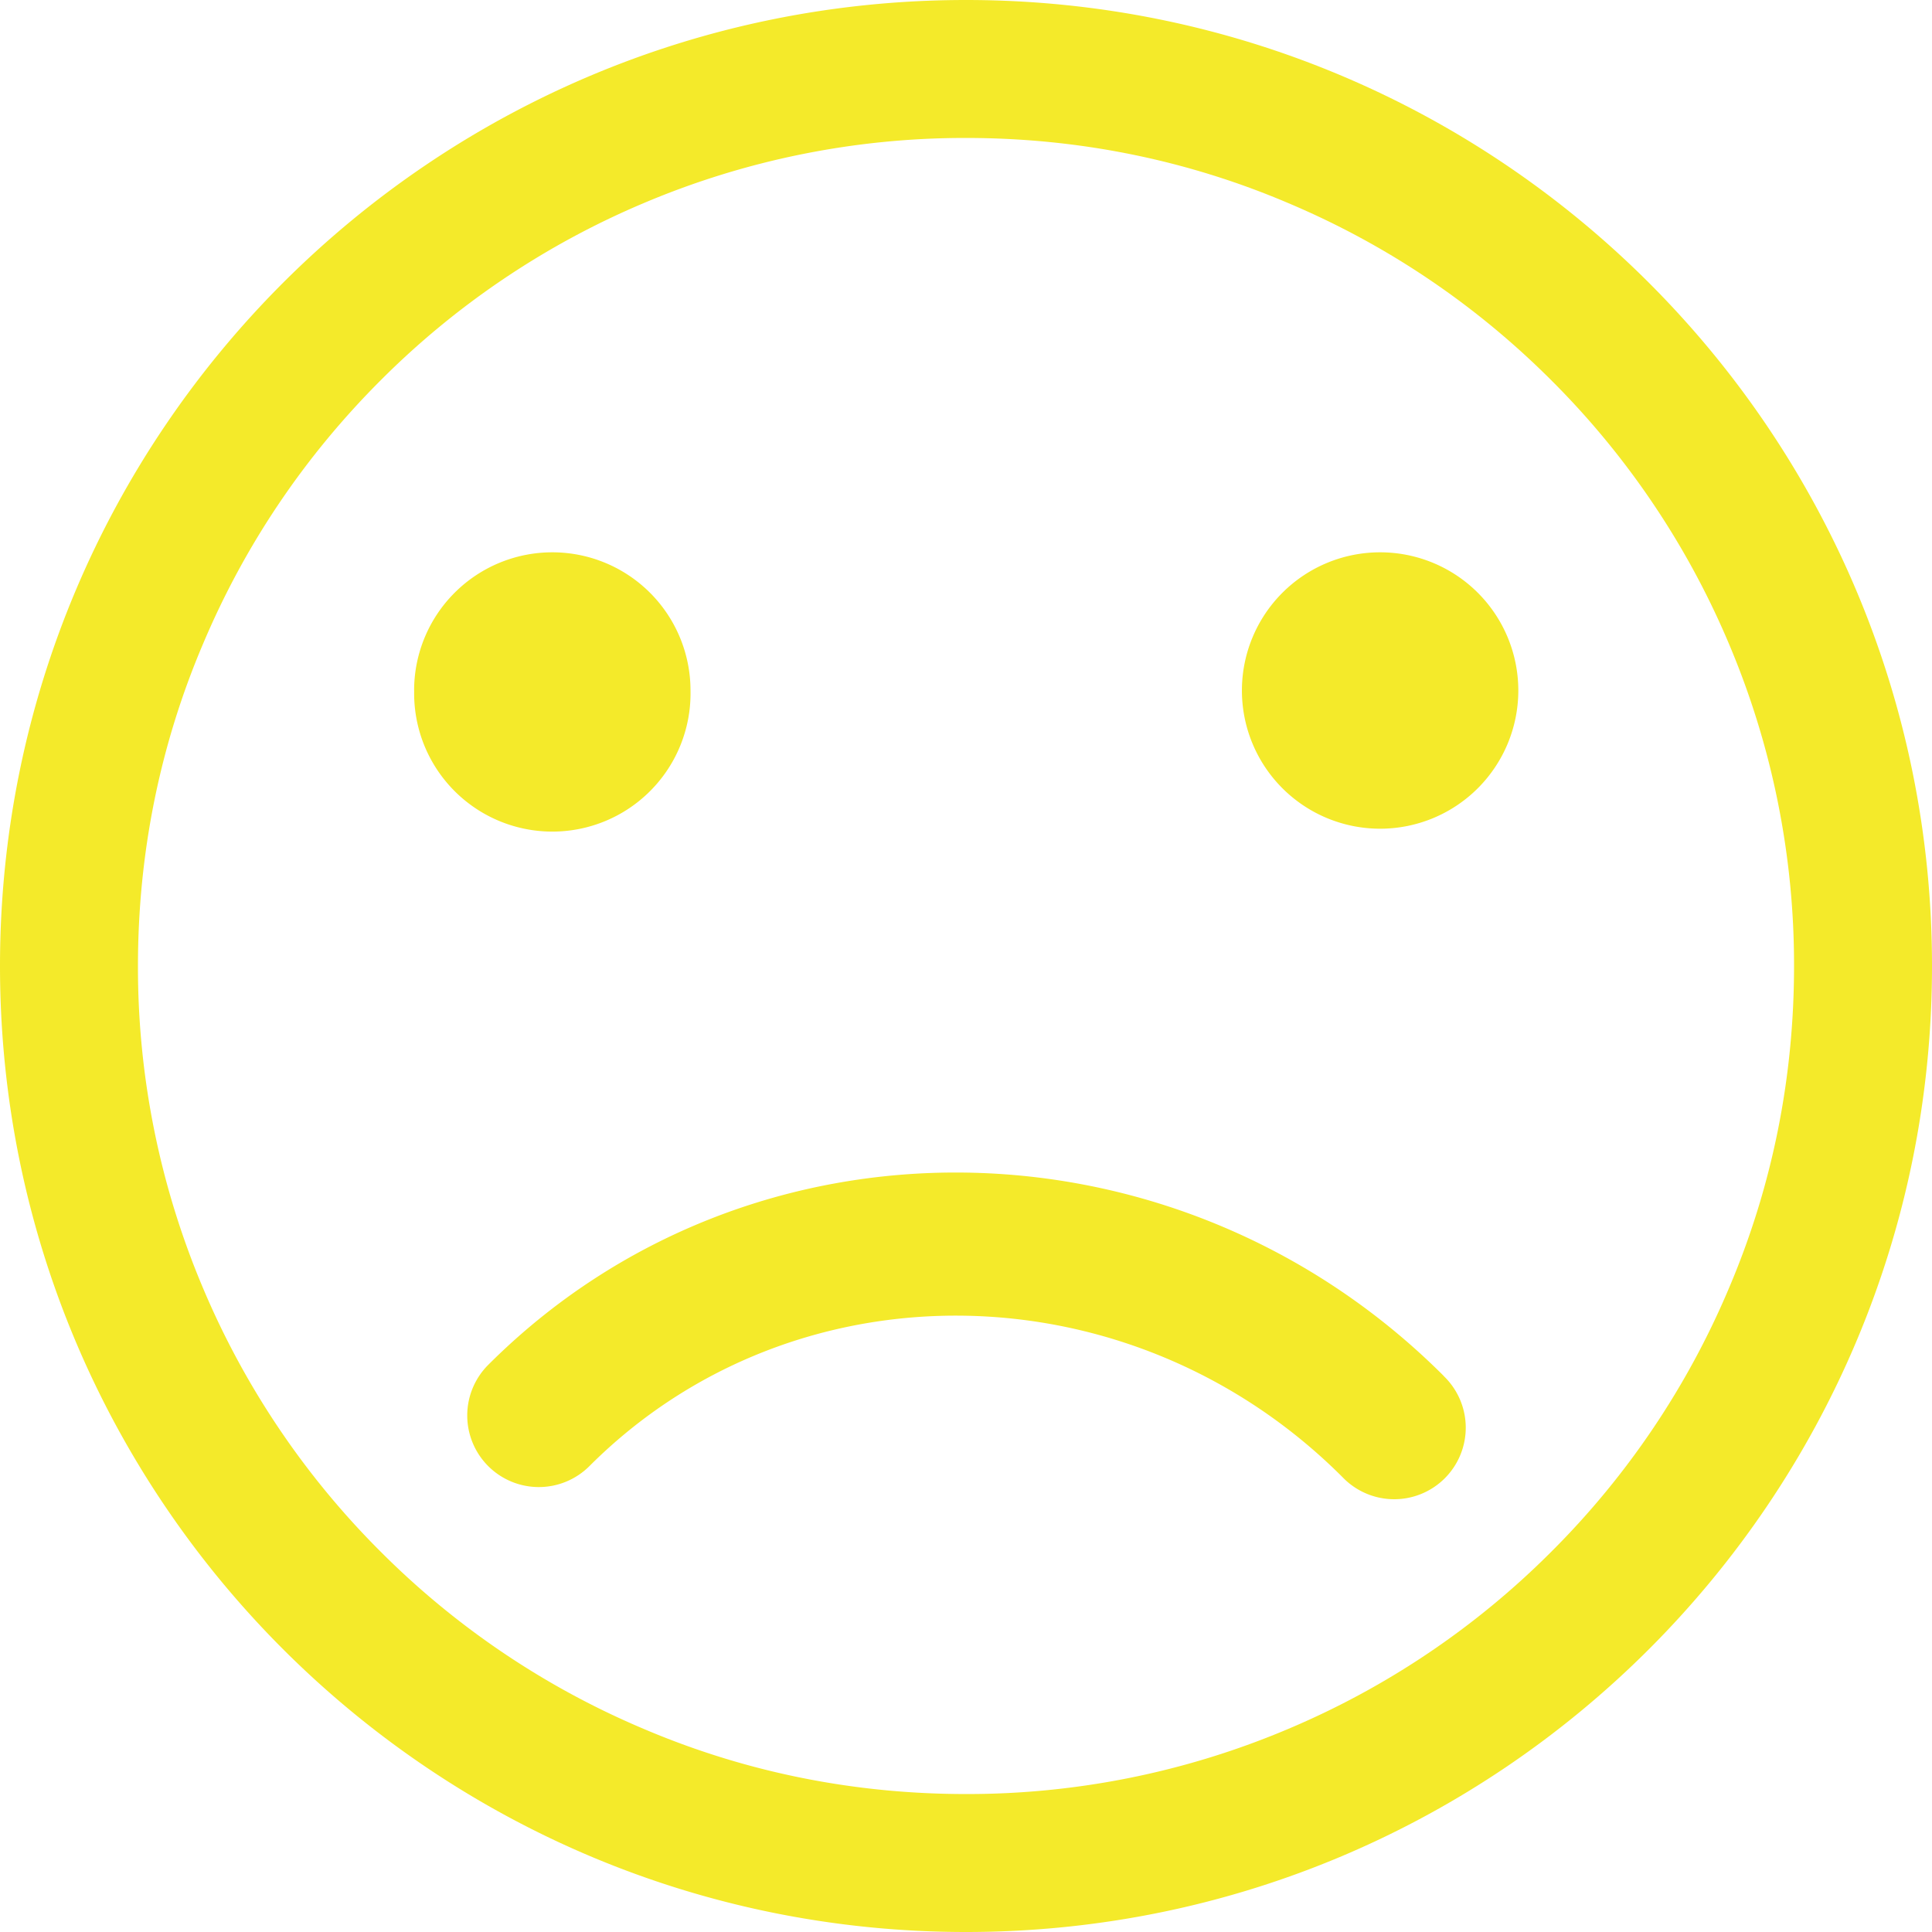 <?xml version="1.0" standalone="no"?><!DOCTYPE svg PUBLIC "-//W3C//DTD SVG 1.1//EN" "http://www.w3.org/Graphics/SVG/1.1/DTD/svg11.dtd"><svg t="1705648361452" class="icon" viewBox="0 0 1024 1024" version="1.1" xmlns="http://www.w3.org/2000/svg" p-id="5279" xmlns:xlink="http://www.w3.org/1999/xlink" width="200" height="200"><path d="M512 0C229.216 0 0 229.216 0 512s229.216 512 512 512 512-229.216 512-512S794.784 0 512 0z m310.336 822.336a436.896 436.896 0 0 1-139.52 94.016A436.256 436.256 0 0 1 512 950.88c-59.296 0-116.8-11.52-170.816-34.528a436.896 436.896 0 0 1-139.52-94.016 436.896 436.896 0 0 1-94.016-139.52A436.256 436.256 0 0 1 73.12 512c0-59.296 11.52-116.8 34.528-170.816 22.048-52.224 53.696-99.2 94.016-139.52a436.896 436.896 0 0 1 139.52-94.016A436.256 436.256 0 0 1 512 73.12c59.296 0 116.8 11.52 170.816 34.528 52.224 22.048 99.2 53.696 139.52 94.016a436.896 436.896 0 0 1 94.016 139.52A436.256 436.256 0 0 1 950.88 512c0 59.296-11.52 116.8-34.528 170.816a436.896 436.896 0 0 1-94.016 139.52z" fill="#f4ea2a" p-id="5280"></path><path d="M658.24 365.984a73.248 73.248 0 1 0 146.496 0 73.248 73.248 0 0 0-146.496 0zM219.52 365.984a73.248 73.248 0 1 0 146.464 0 73.248 73.248 0 0 0-146.496 0zM765.248 729.312c-141.312-141.312-368.128-144.256-506.496-5.888a37.92 37.92 0 0 0 53.664 53.632c108.416-108.416 287.2-106.112 399.168 5.888a37.92 37.92 0 1 0 53.664-53.568v-0.064z" fill="#f4ea2a" p-id="5281"></path></svg>